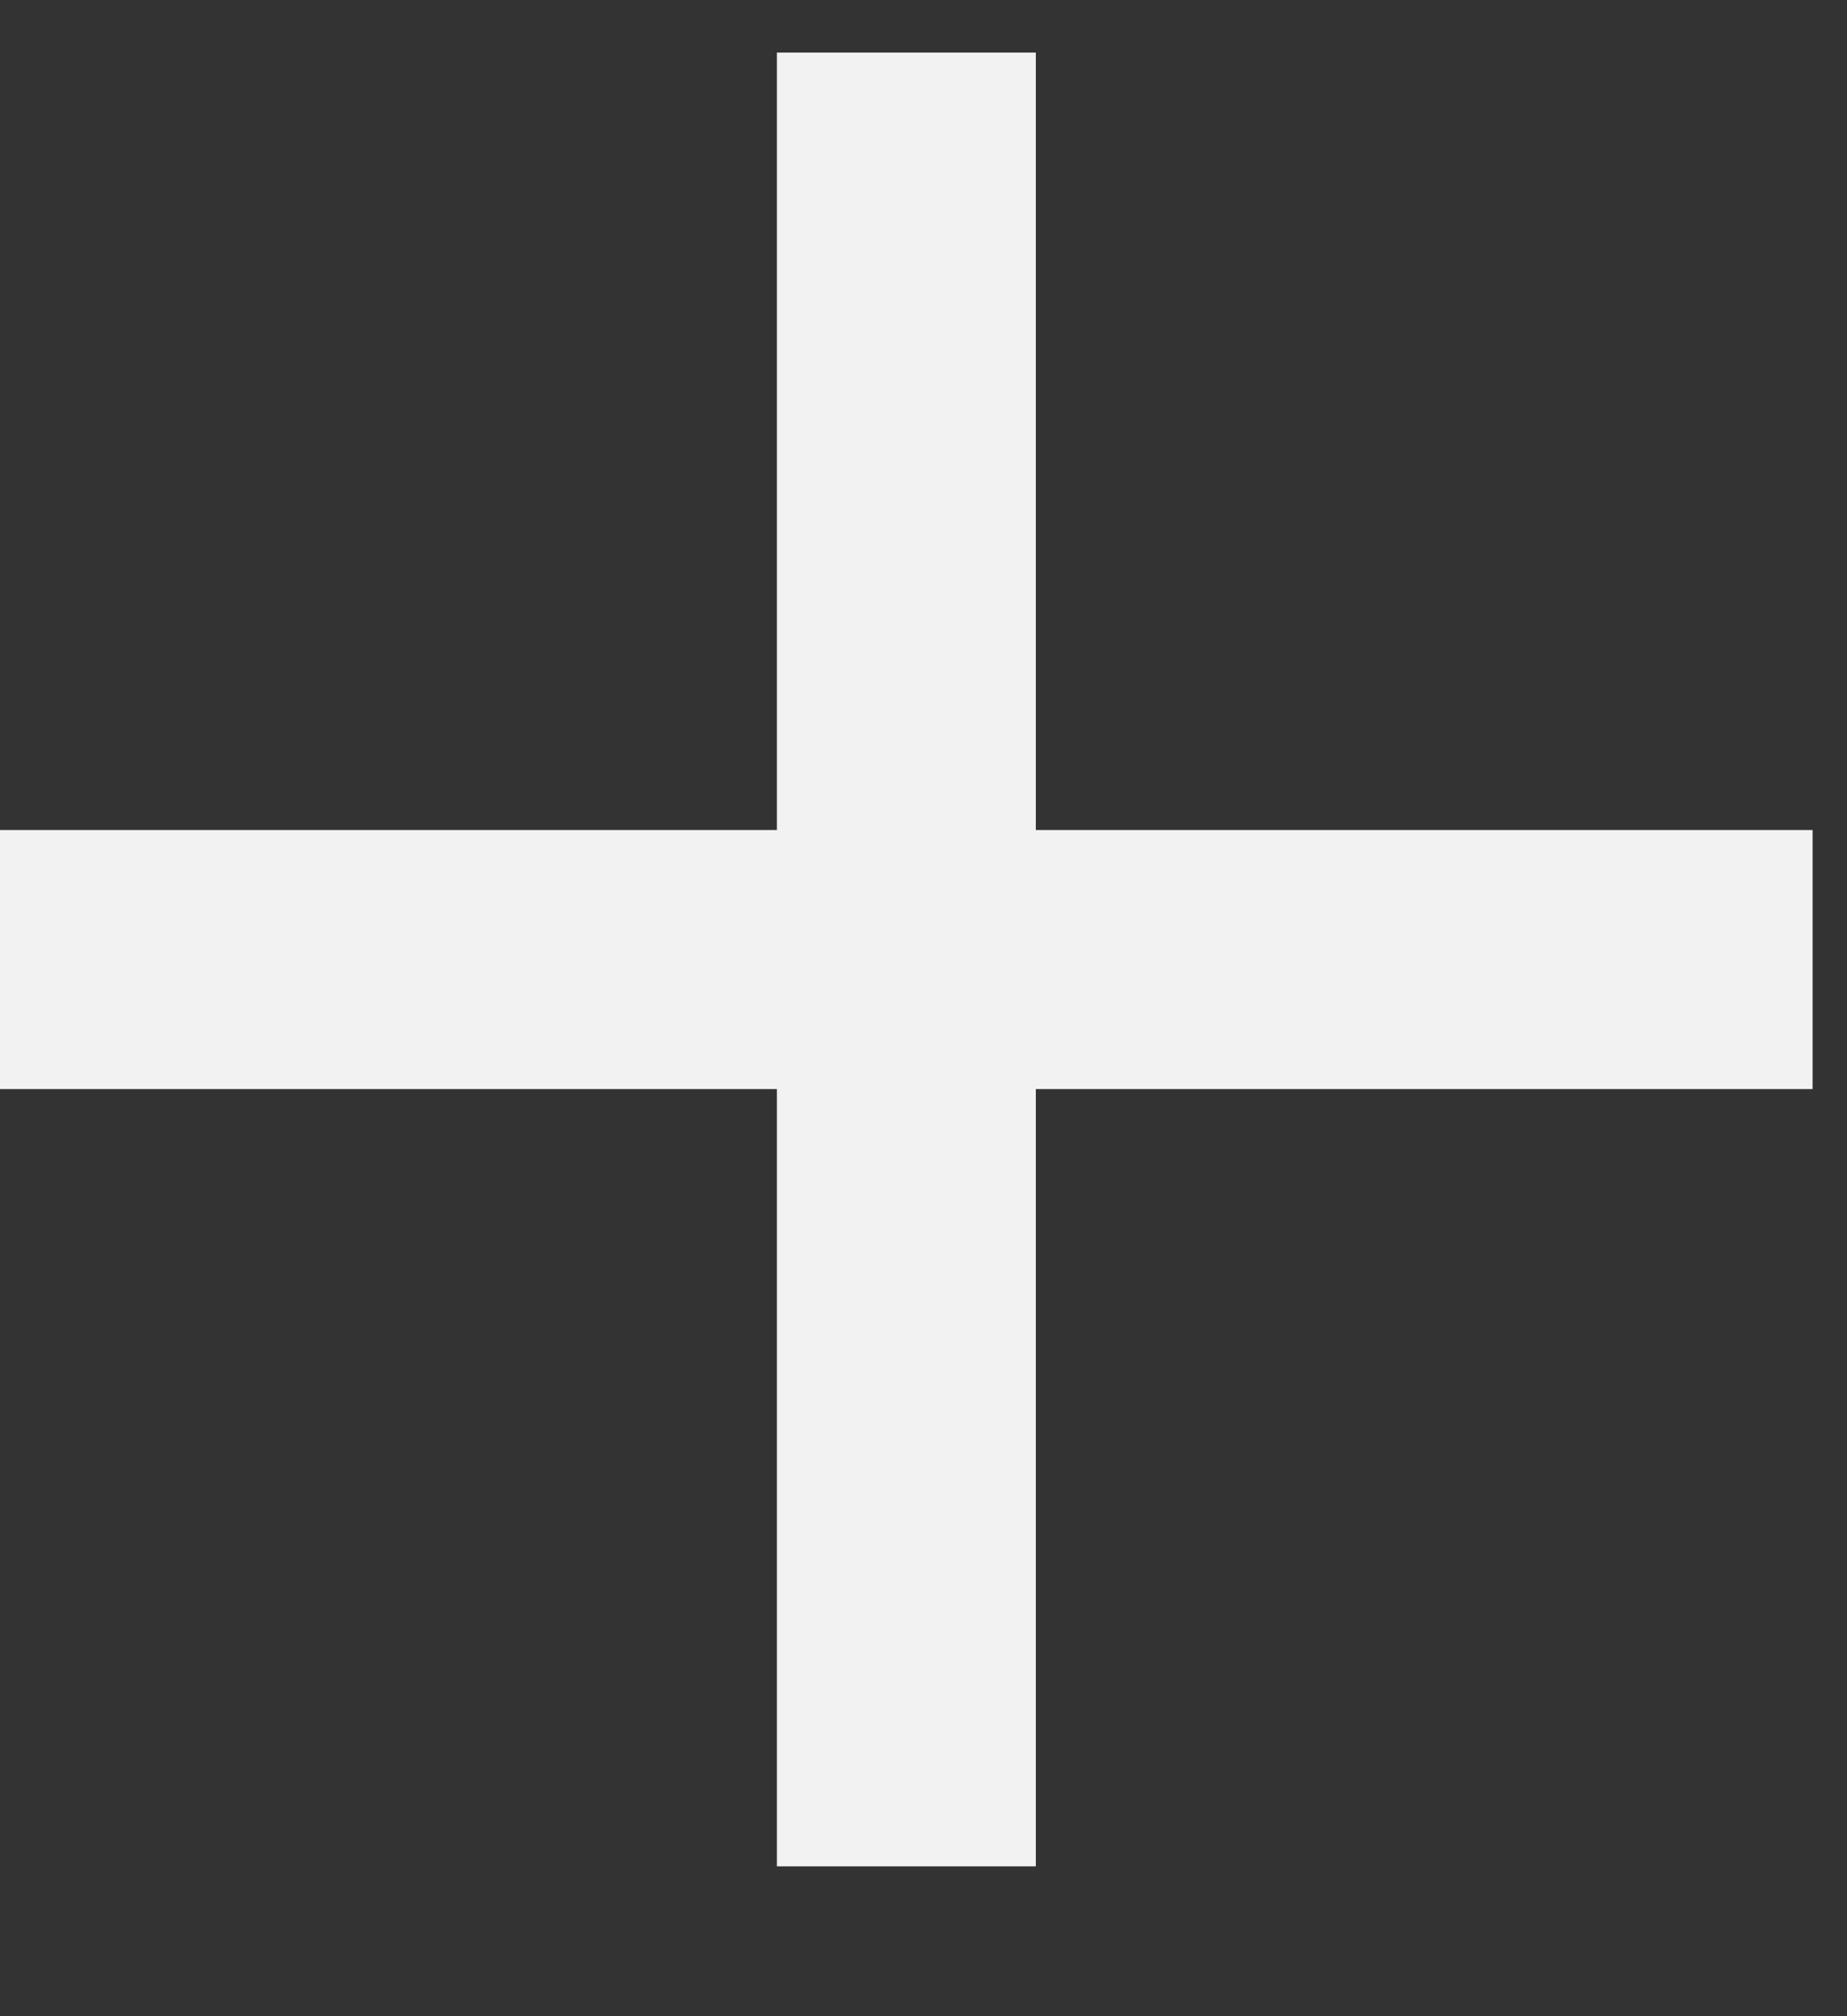 <svg width="11" height="12" viewBox="0 0 11 12" fill="none" xmlns="http://www.w3.org/2000/svg">
<rect x="0" y="0" width="11" height="12" fill="#333333" stroke="none"/>
<path d="M10.795 6.482H6.169V11.108H4.627V6.482H0V4.94H4.627V0.313H6.169V4.94H10.795V6.482Z" fill="#F2F2F2"/>
</svg>
